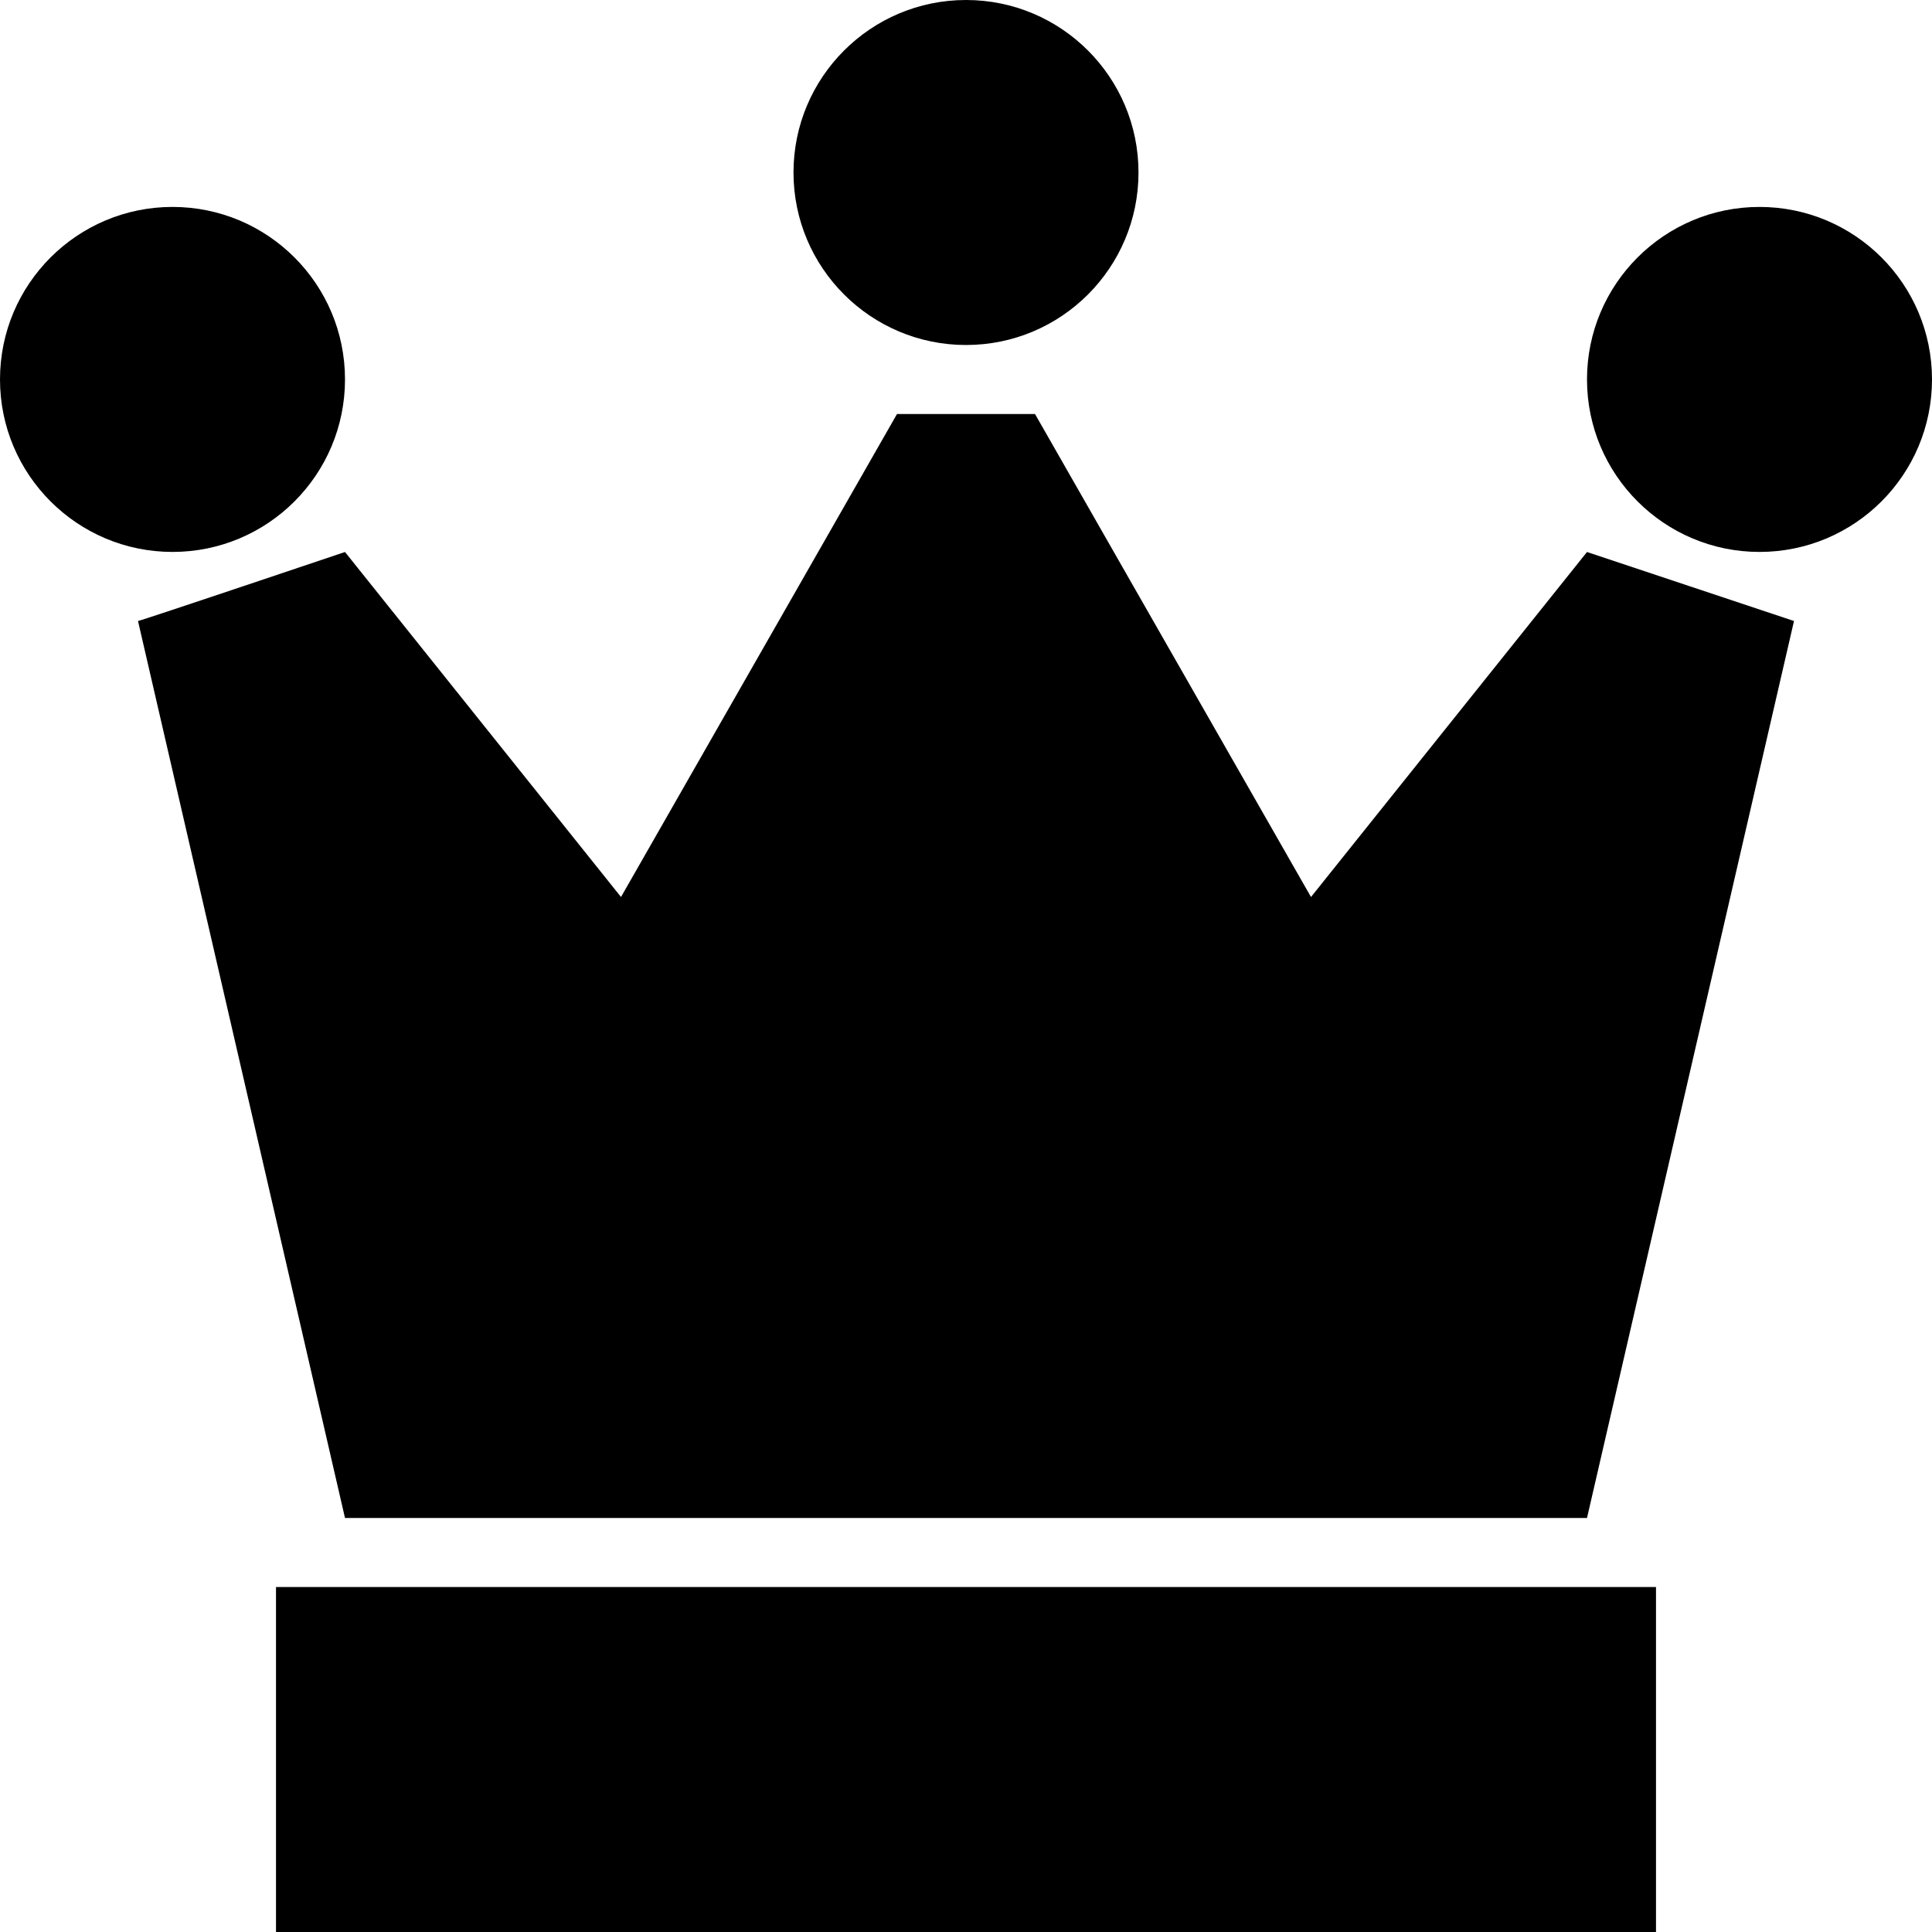 <?xml version="1.0" encoding="utf-8"?>
<!-- Generator: Adobe Illustrator 17.1.0, SVG Export Plug-In . SVG Version: 6.00 Build 0)  -->
<!DOCTYPE svg PUBLIC "-//W3C//DTD SVG 1.1//EN" "http://www.w3.org/Graphics/SVG/1.1/DTD/svg11.dtd">
<svg version="1.1" id="Layer_1" xmlns="http://www.w3.org/2000/svg" xmlns:xlink="http://www.w3.org/1999/xlink" x="0px" y="0px"
	 viewBox="0 0 28 28" enable-background="new 0 0 28 28" xml:space="preserve">
<g>
	<defs>
		<rect id="SVGID_1_" width="28" height="28"/>
	</defs>
	<clipPath id="SVGID_2_">
		<use xlink:href="#SVGID_1_"  overflow="visible"/>
	</clipPath>
	<path clip-path="url(#SVGID_2_)" d="M14,5c1.381,0,2.5-1.119,2.5-2.5S15.381,0,14,0c-1.379,0-2.5,1.119-2.5,2.5S12.621,5,14,5
		 M5,5.499c0-1.381-1.119-2.5-2.5-2.5c-1.379,0-2.5,1.119-2.5,2.5c0,1.381,1.121,2.5,2.5,2.5C3.881,7.999,5,6.88,5,5.499 M19,13
		l-4-7h-2l-4,7L5,8c0,0-2.967,1-3,1l3,13h18l3-13l-3-1L19,13z M25.5,2.999c-1.379,0-2.5,1.119-2.5,2.5c0,1.381,1.121,2.5,2.5,2.5
		c1.381,0,2.5-1.119,2.5-2.5C28,4.118,26.881,2.999,25.5,2.999 M4,28h20v-5H4V28z"/>
</g>
</svg>
